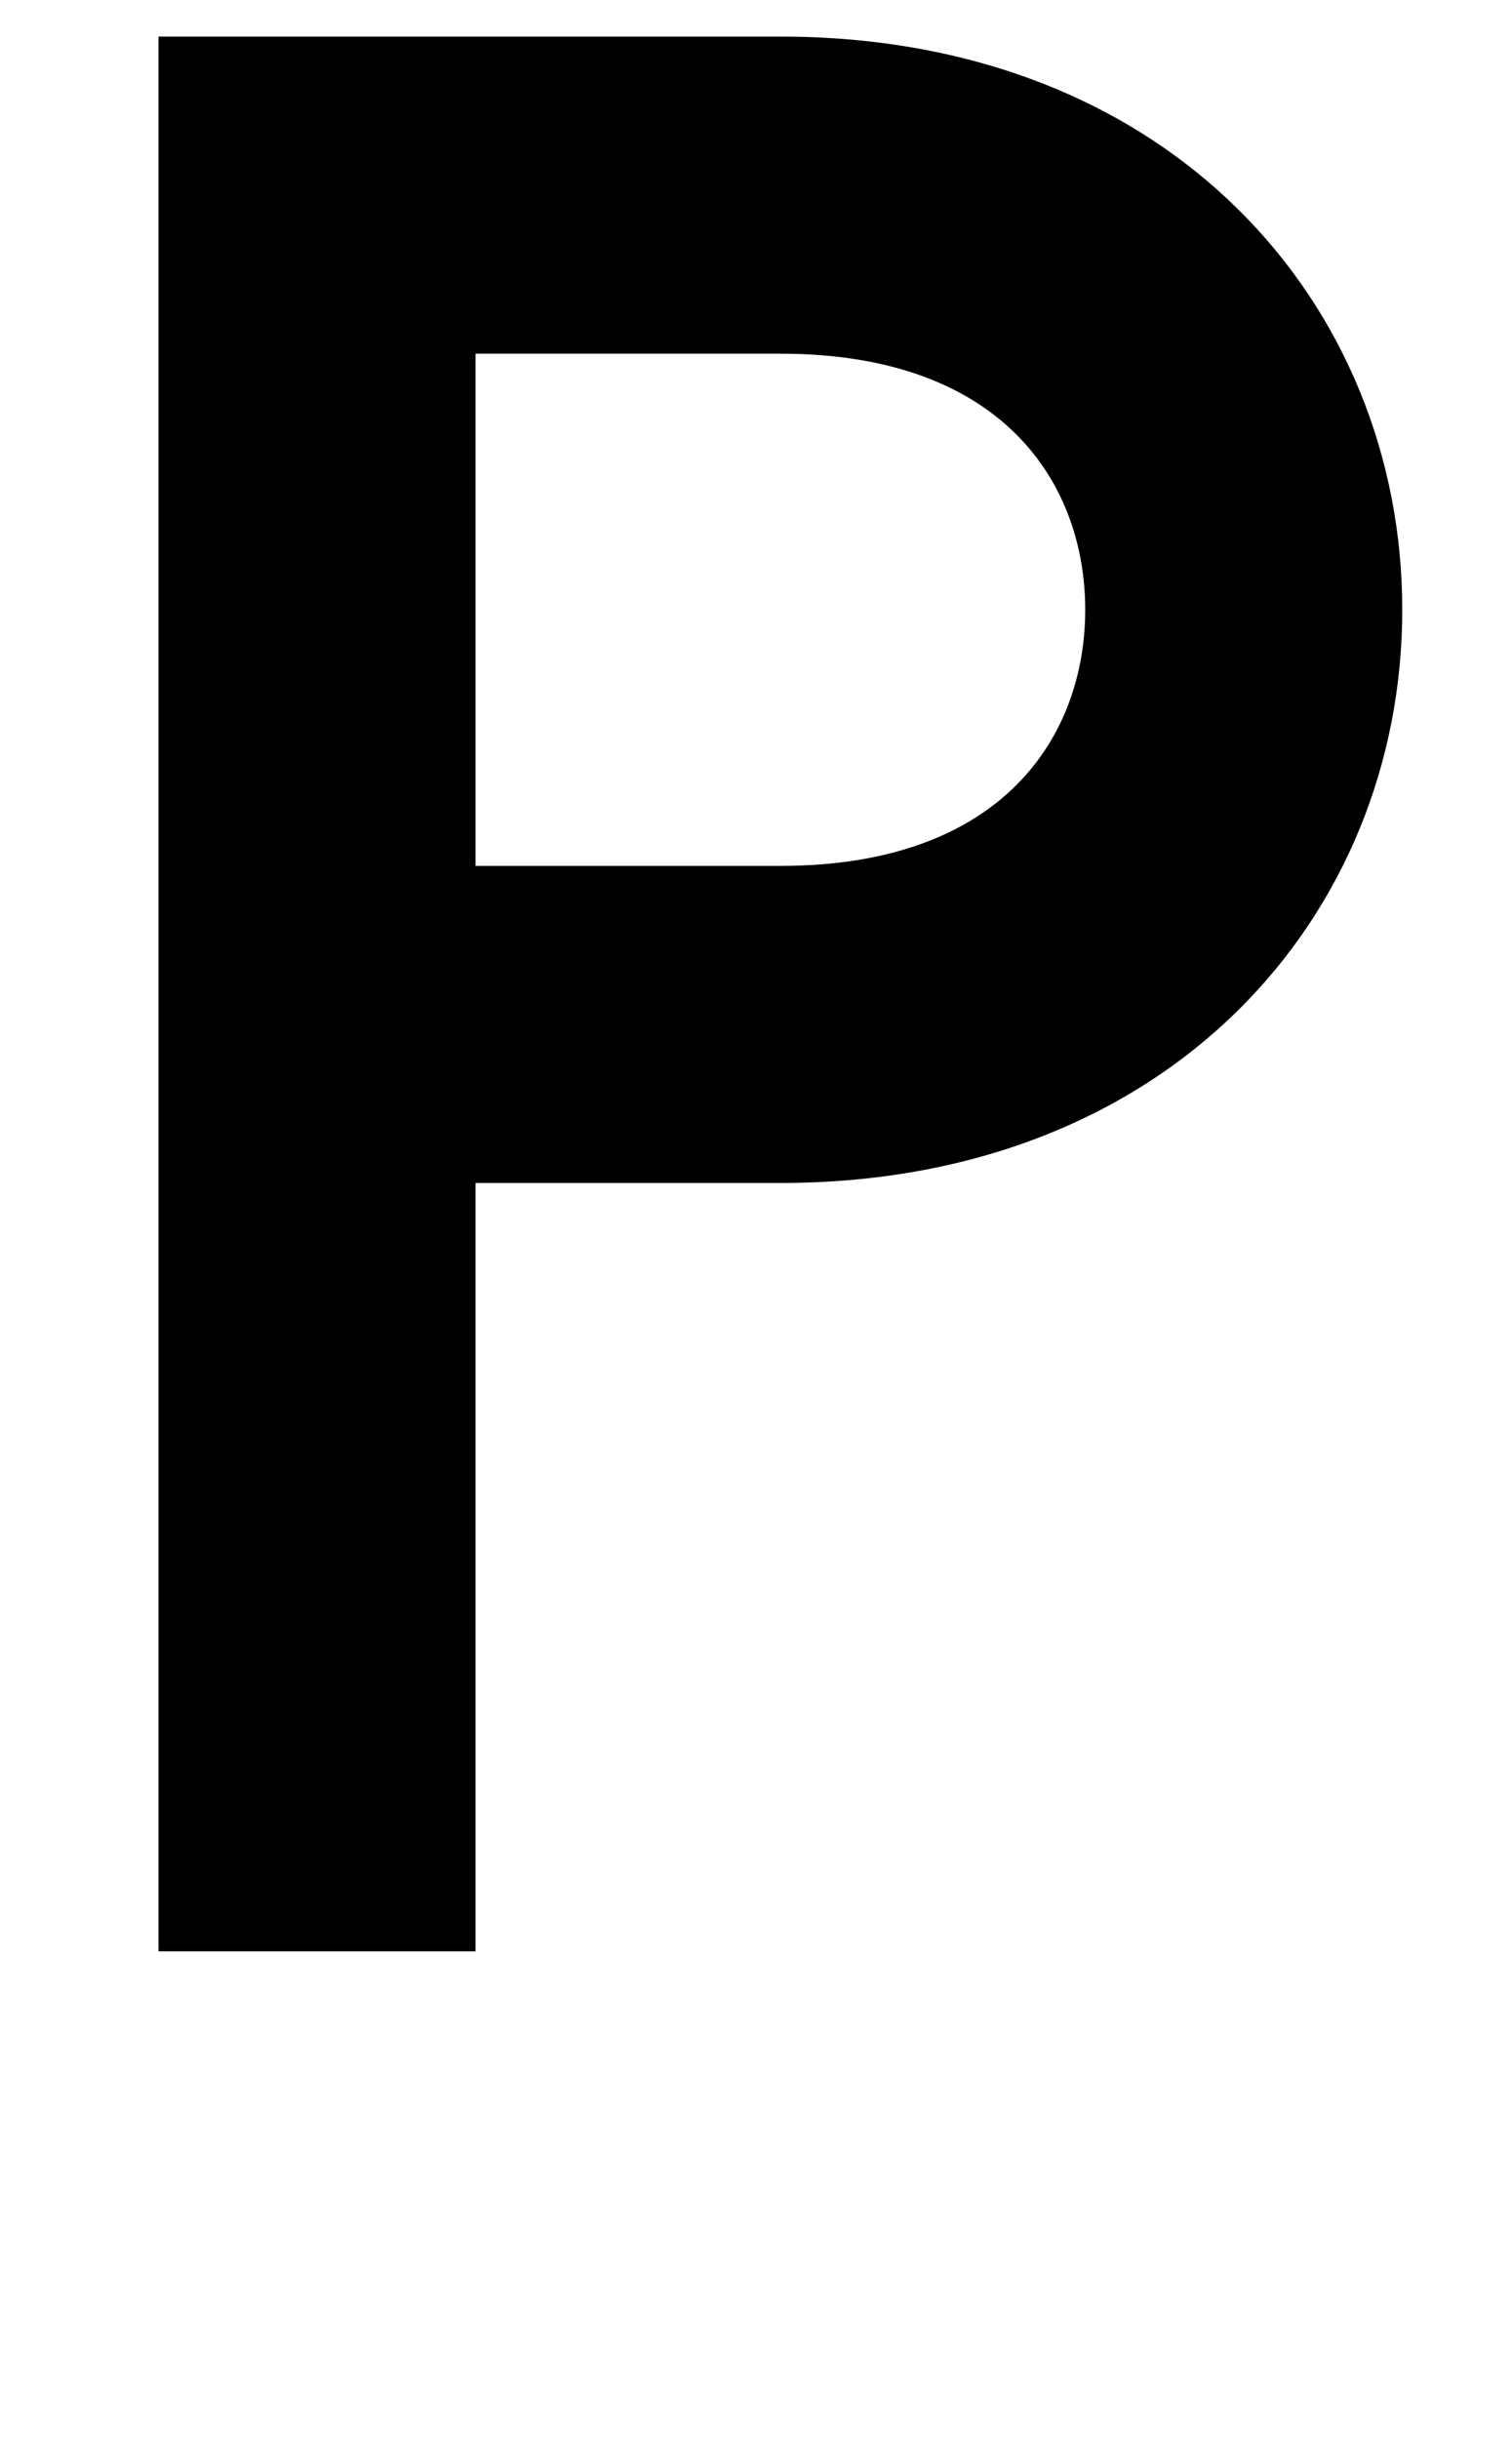 <svg xmlns="http://www.w3.org/2000/svg" width="620" height="1000" viewBox="0 0 620 1000">
  <path d="M195,800H65V15h255c160,0,255,110,255,235s-95,235-255,235h-125v315ZM195,355h125c92,0,125-54,125-105s-33-105-125-105h-125v210Z" />
</svg>